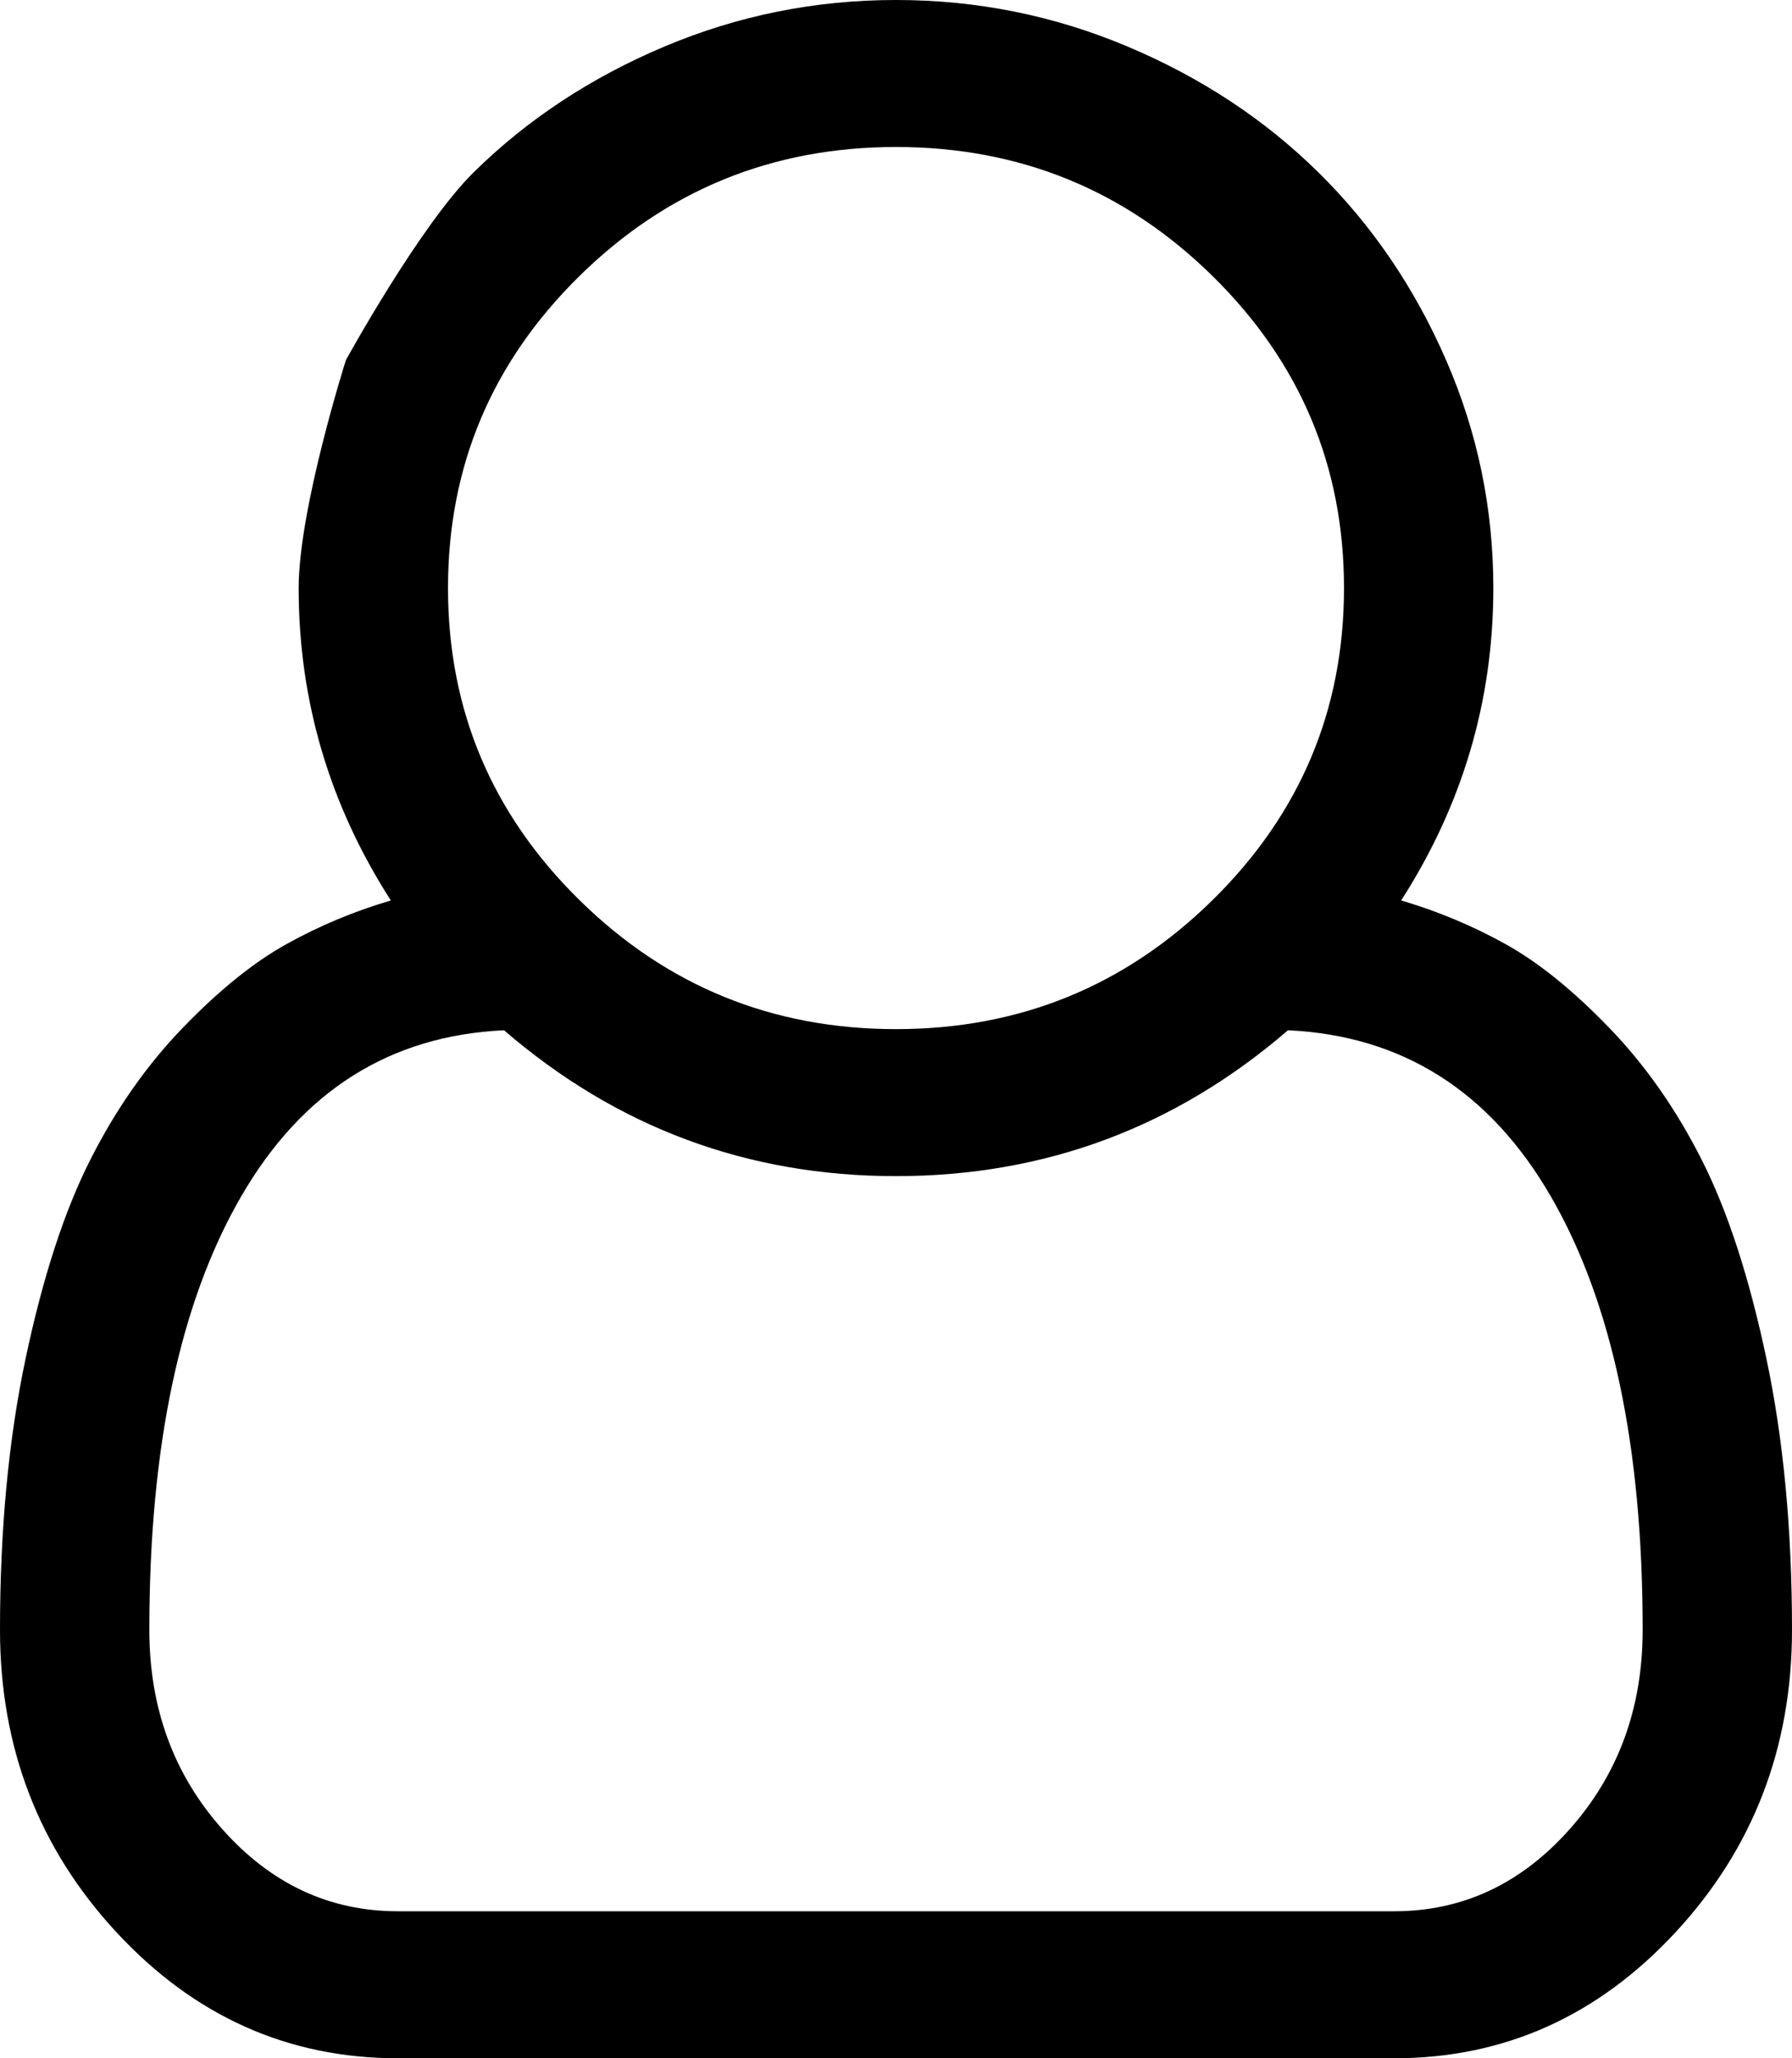 ﻿<?xml version="1.0" encoding="utf-8"?>
<svg version="1.1" xmlns:xlink="http://www.w3.org/1999/xlink" width="27px" height="31px" xmlns="http://www.w3.org/2000/svg">
  <g transform="matrix(1 0 0 1 -110 -199 )">
    <path d="M 22.5 8.857  C 22.5 10.552  22.037 12.121  21.111 13.562  C 21.662 13.724  22.187 13.943  22.685 14.22  C 23.183 14.497  23.704 14.918  24.249 15.483  C 24.794 16.048  25.26 16.714  25.646 17.481  C 26.033 18.248  26.355 19.239  26.613 20.456  C 26.871 21.673  27 23.037  27 24.547  C 27 26.323  26.414 27.843  25.242 29.106  C 24.07 30.369  22.658 31  21.006 31  L 5.994 31  C 4.342 31  2.93 30.369  1.758 29.106  C 0.586 27.843  0 26.323  0 24.547  C 0 23.037  0.129 21.673  0.387 20.456  C 0.645 19.239  0.967 18.248  1.354 17.481  C 1.74 16.714  2.206 16.048  2.751 15.483  C 3.296 14.918  3.817 14.497  4.315 14.22  C 4.813 13.943  5.338 13.724  5.889 13.562  C 4.963 12.121  4.5 10.552  4.5 8.857  C 4.5 7.658  5.212 5.423  5.212 5.423  C 5.212 5.423  6.328 3.391  7.137 2.595  C 7.945 1.799  8.903 1.168  10.011 0.701  C 11.118 0.234  12.281 0  13.5 0  C 14.719 0  15.882 0.234  16.989 0.701  C 18.097 1.168  19.055 1.799  19.863 2.595  C 20.672 3.391  21.313 4.333  21.788 5.423  C 22.263 6.513  22.5 7.658  22.5 8.857  Z M 18.272 4.16  C 16.954 2.863  15.363 2.214  13.5 2.214  C 11.637 2.214  10.046 2.863  8.728 4.16  C 7.409 5.458  6.75 7.023  6.75 8.857  C 6.75 10.691  7.409 12.256  8.728 13.554  C 10.046 14.851  11.637 15.5  13.5 15.5  C 15.363 15.5  16.954 14.851  18.272 13.554  C 19.591 12.256  20.25 10.691  20.25 8.857  C 20.25 7.023  19.591 5.458  18.272 4.16  Z M 5.994 28.786  L 21.006 28.786  C 22.037 28.786  22.919 28.373  23.651 27.549  C 24.384 26.724  24.75 25.724  24.75 24.547  C 24.75 21.791  24.29 19.617  23.37 18.026  C 22.45 16.434  21.129 15.598  19.406 15.517  C 17.707 16.982  15.738 17.714  13.5 17.714  C 11.262 17.714  9.293 16.982  7.594 15.517  C 5.871 15.598  4.55 16.434  3.63 18.026  C 2.71 19.617  2.25 21.791  2.25 24.547  C 2.25 25.724  2.616 26.724  3.349 27.549  C 4.081 28.373  4.963 28.786  5.994 28.786  Z " fill-rule="nonzero" fill="#000000" stroke="none" transform="matrix(1 0 0 1 110 199 )" />
  </g>
</svg>